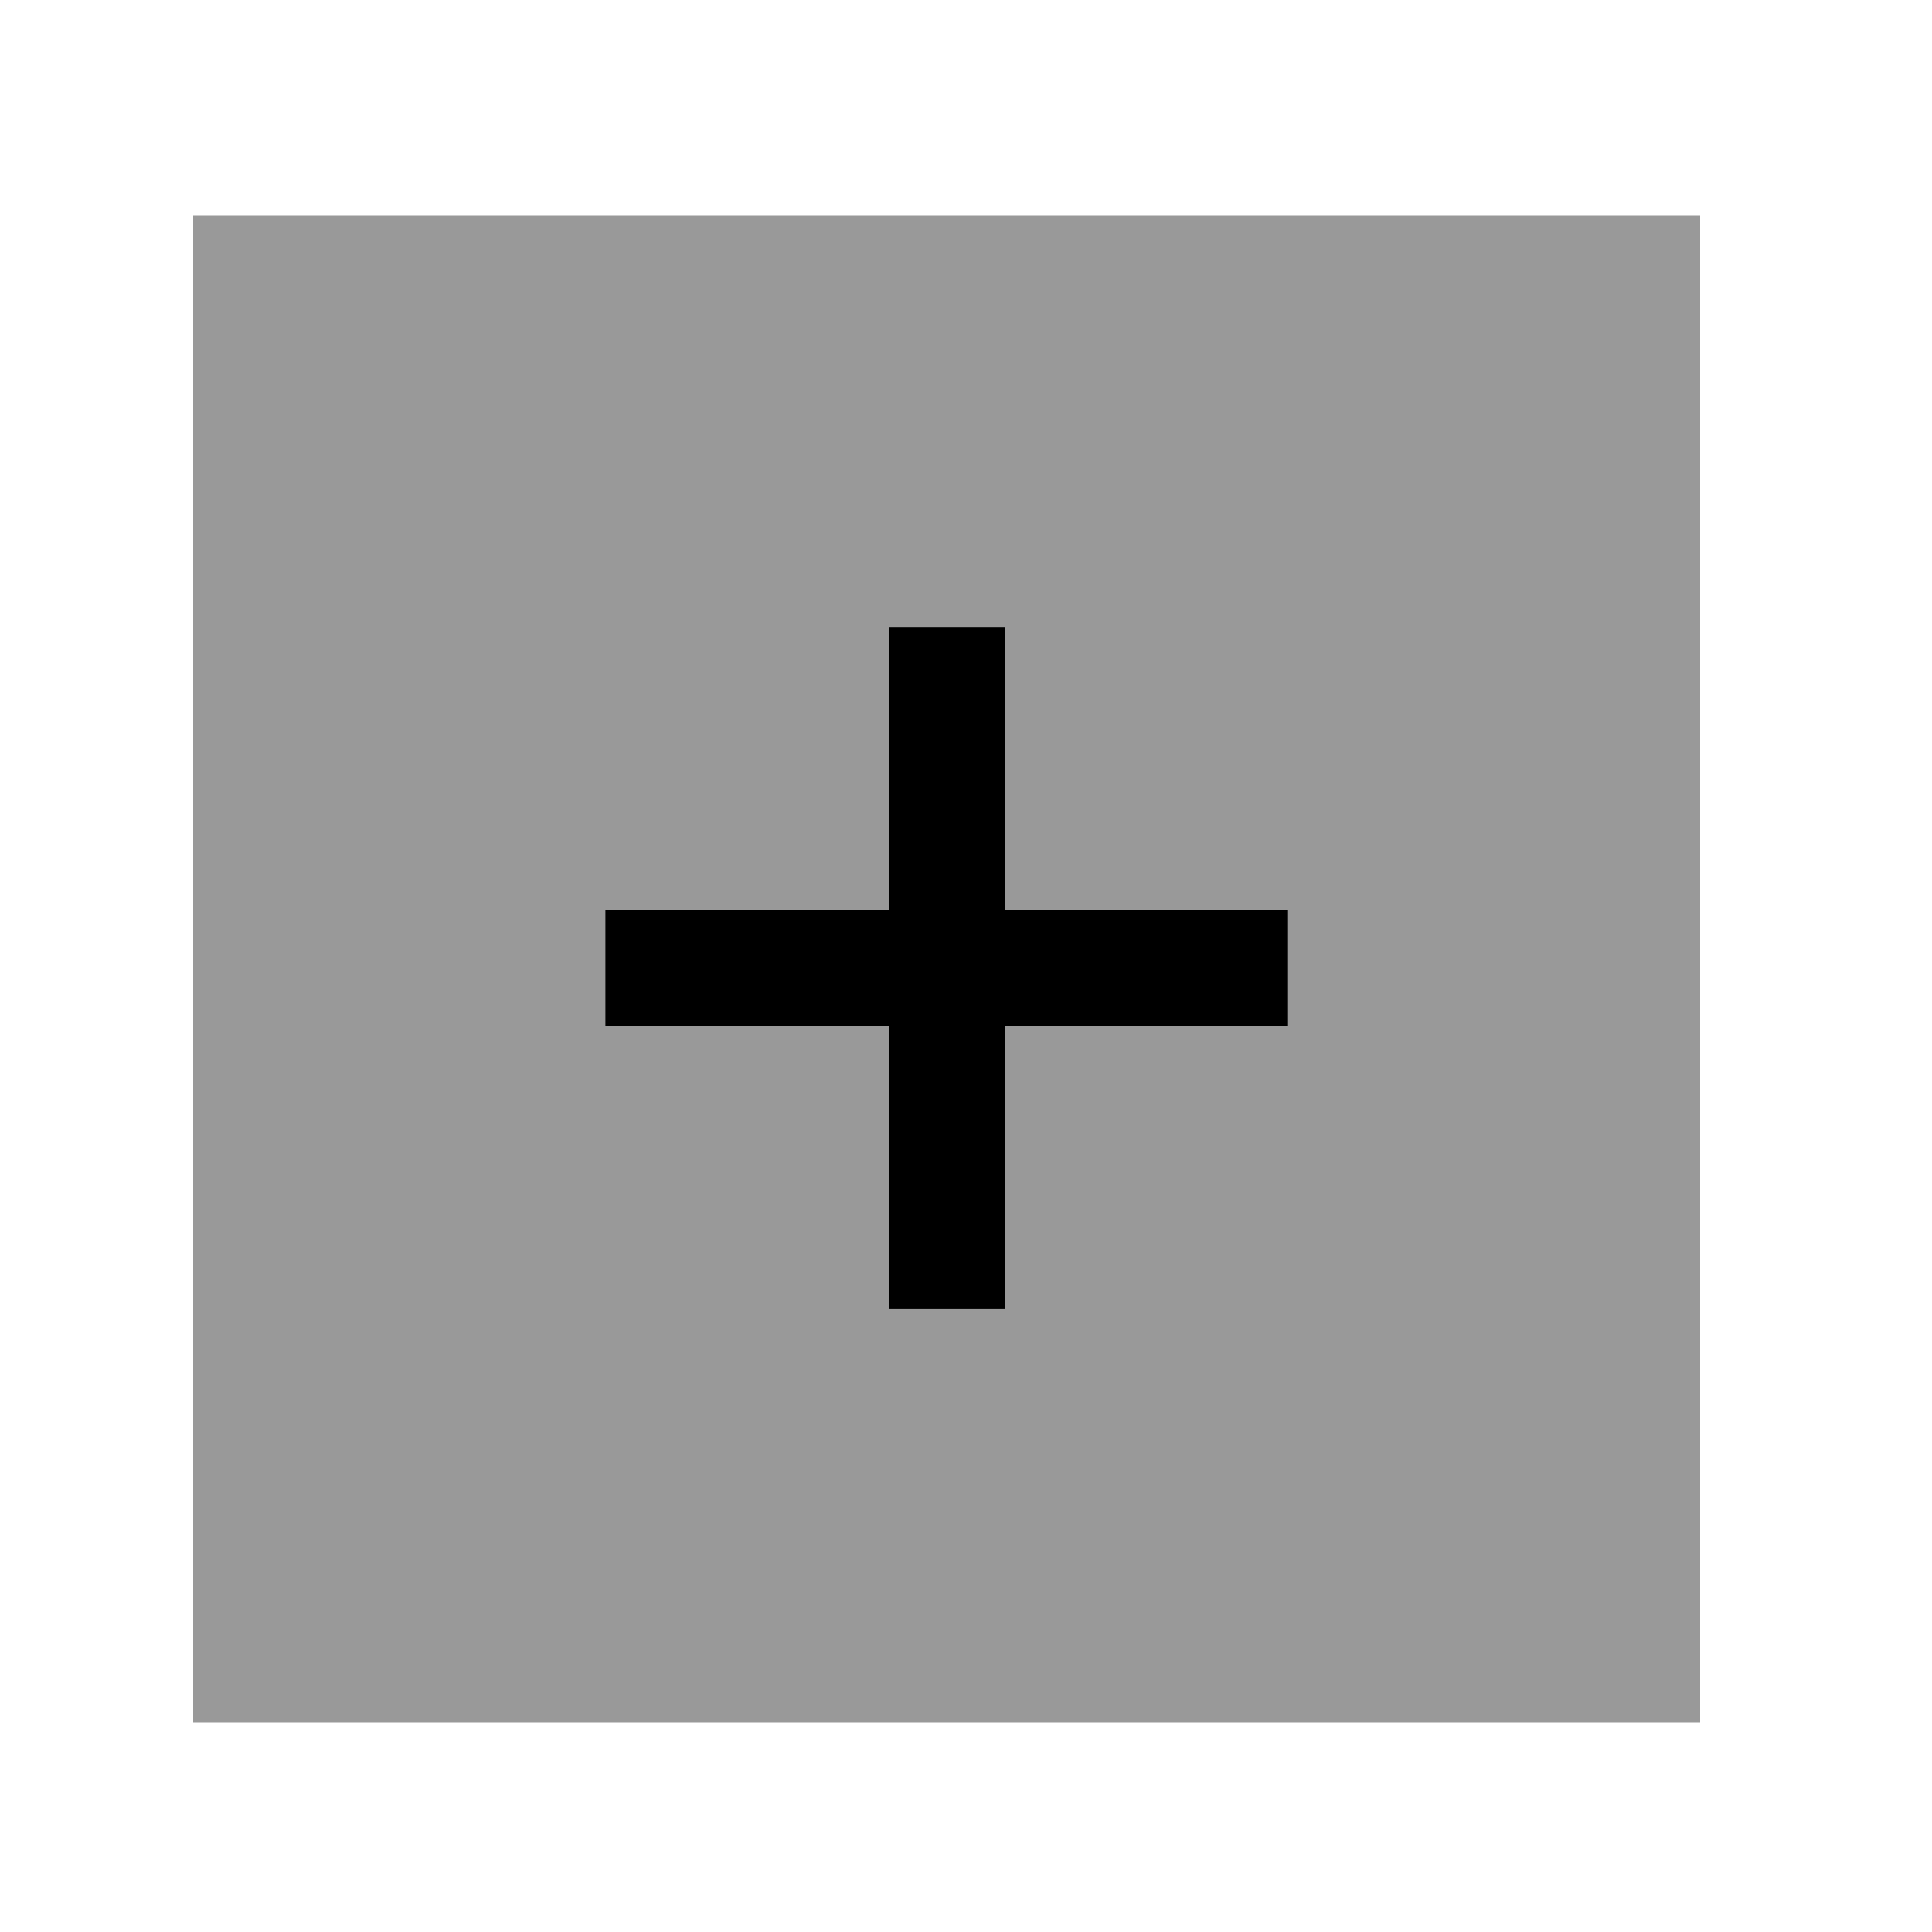 <svg width="25" height="25" viewBox="0 0 25 25" fill="none" xmlns="http://www.w3.org/2000/svg">
<path opacity="0.4" fill-rule="evenodd" clip-rule="evenodd" d="M2.5 22.285H22V2.785H2.5V22.285Z" fill="black"/>
<path d="M13 13.275H16.667V11.775H13V8.112H11.5V11.775H7.834V13.275H11.5V16.939H13V13.275Z" fill="black"/>
</svg>